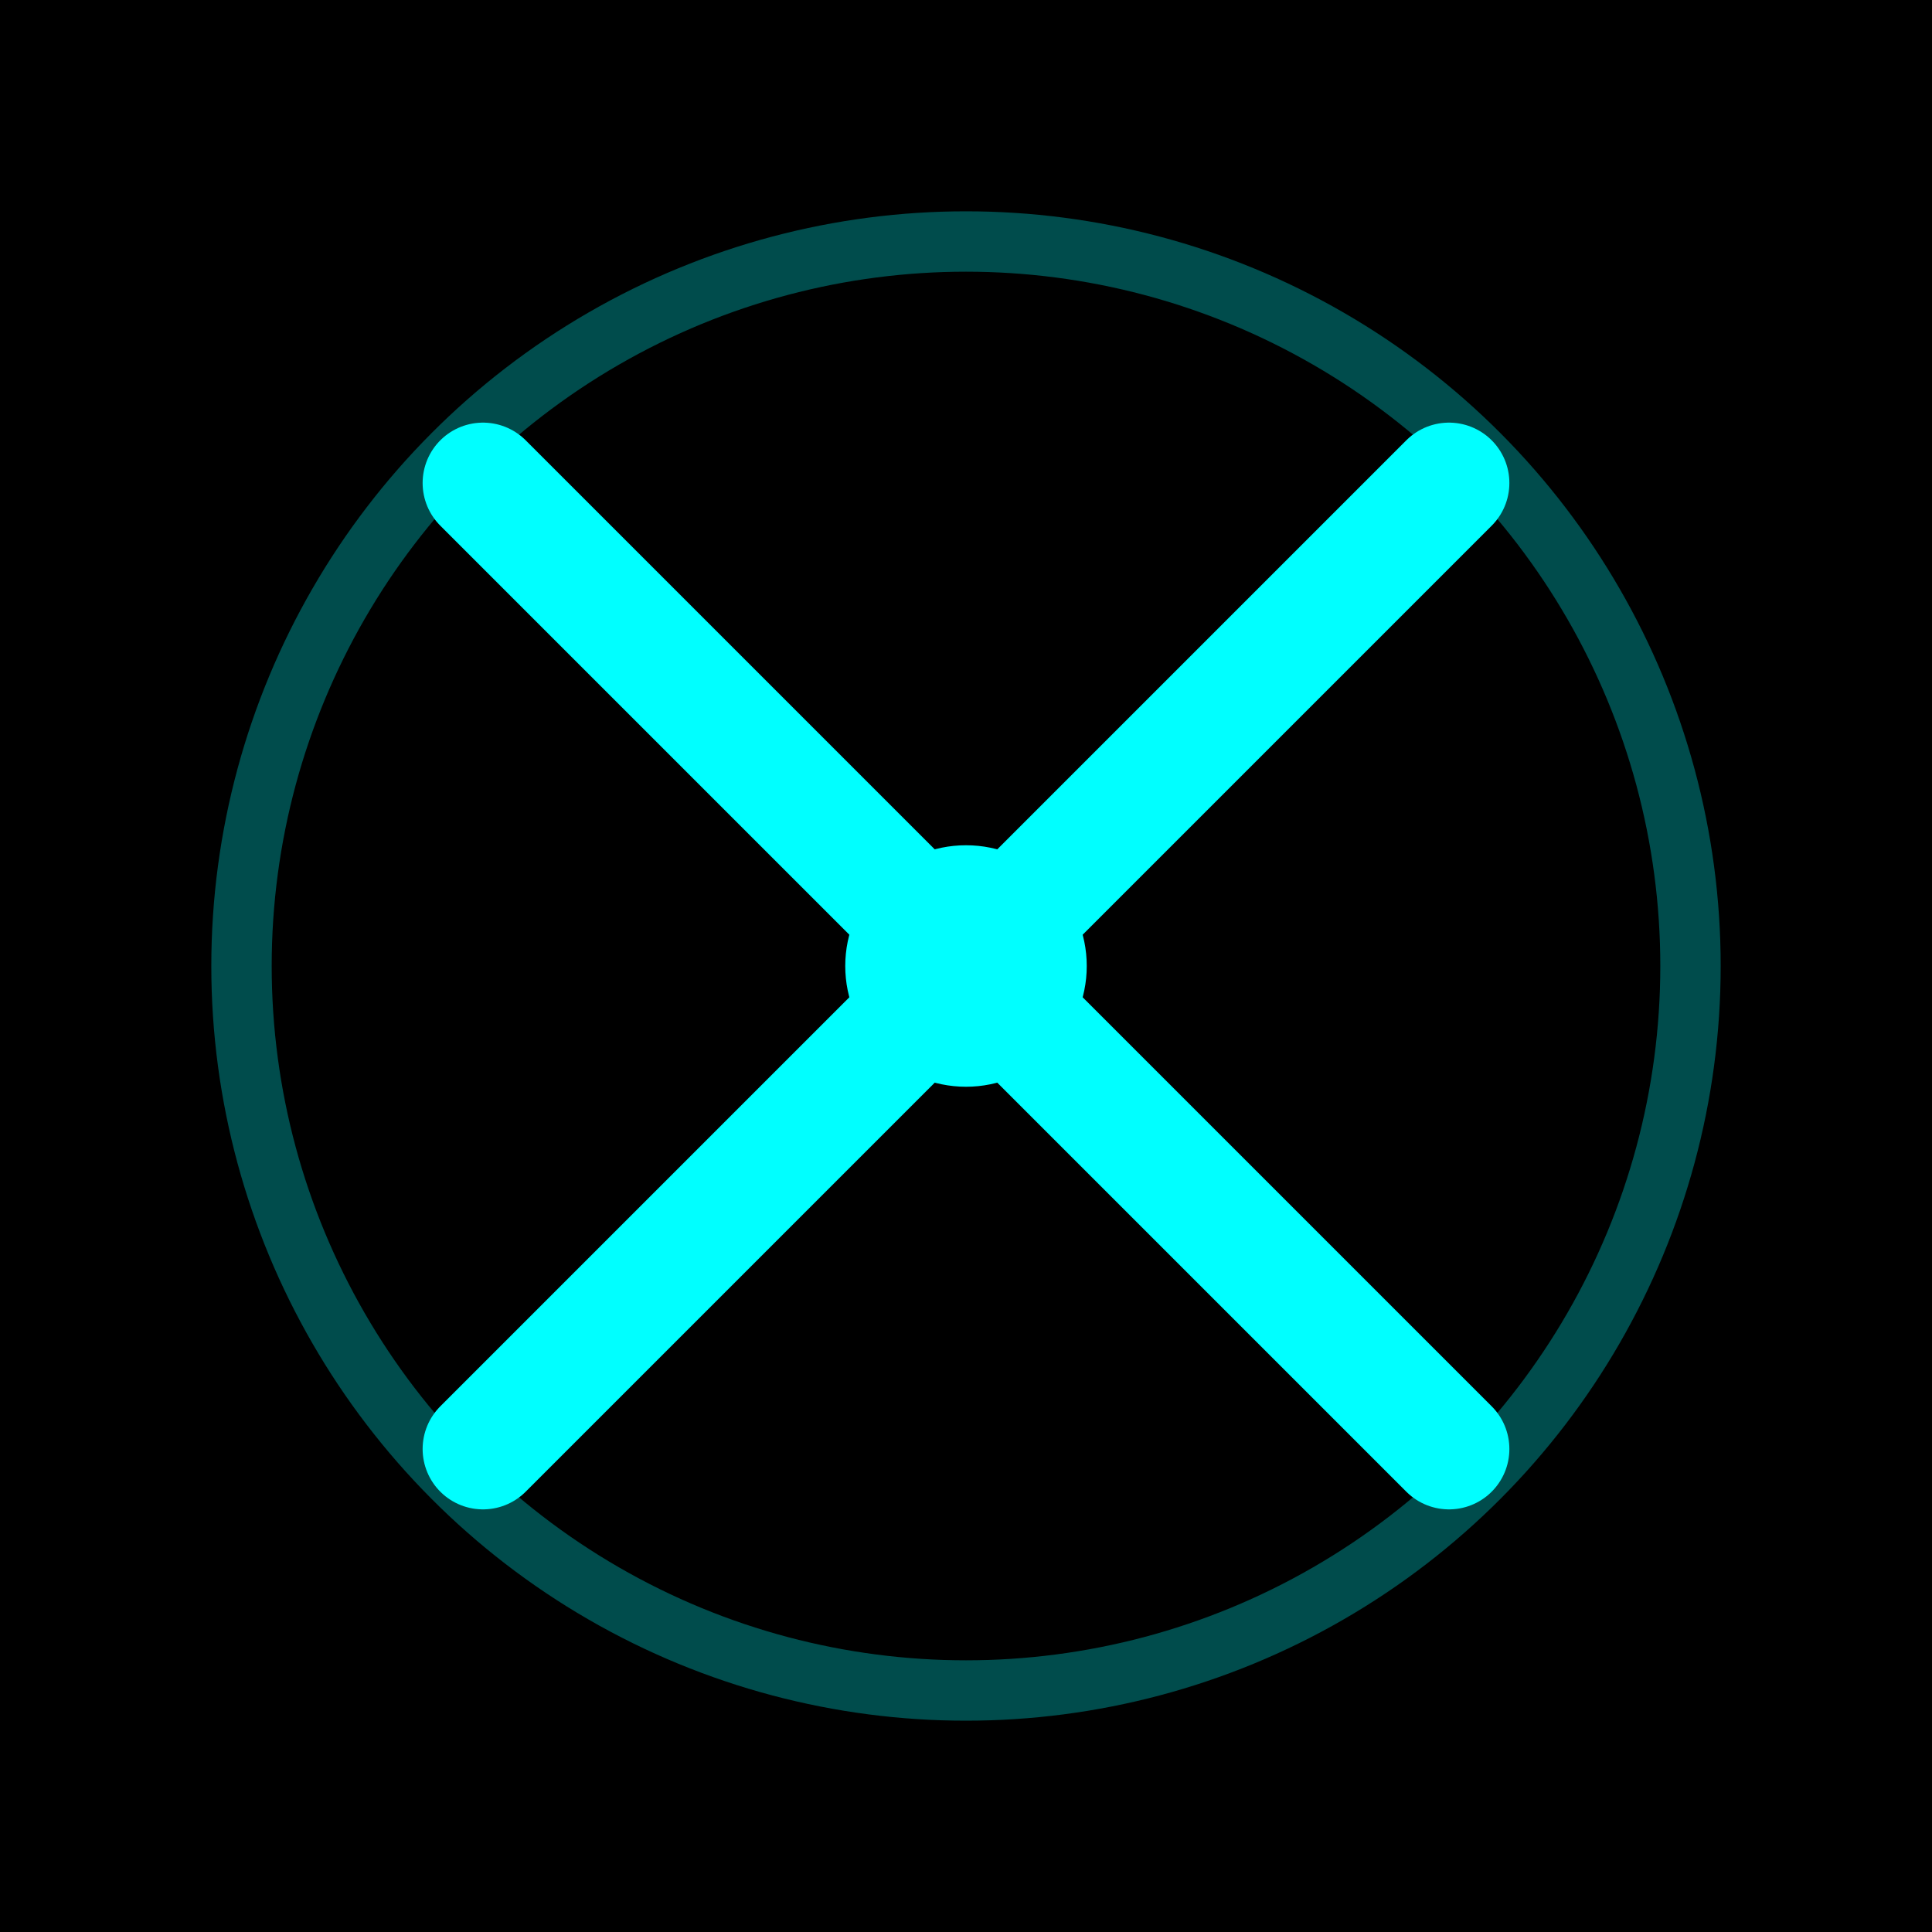 <svg width="32" height="32" viewBox="0 0 32 32" fill="none" xmlns="http://www.w3.org/2000/svg">
  <rect width="32" height="32" fill="#000000"/>
  <path d="M8 8L24 24M24 8L8 24" stroke="#00FFFF" stroke-width="2" stroke-linecap="round"/>
  <circle cx="16" cy="16" r="12" stroke="#00FFFF" stroke-width="1" fill="none" opacity="0.3"/>
  <circle cx="16" cy="16" r="2" fill="#00FFFF"/>
</svg>